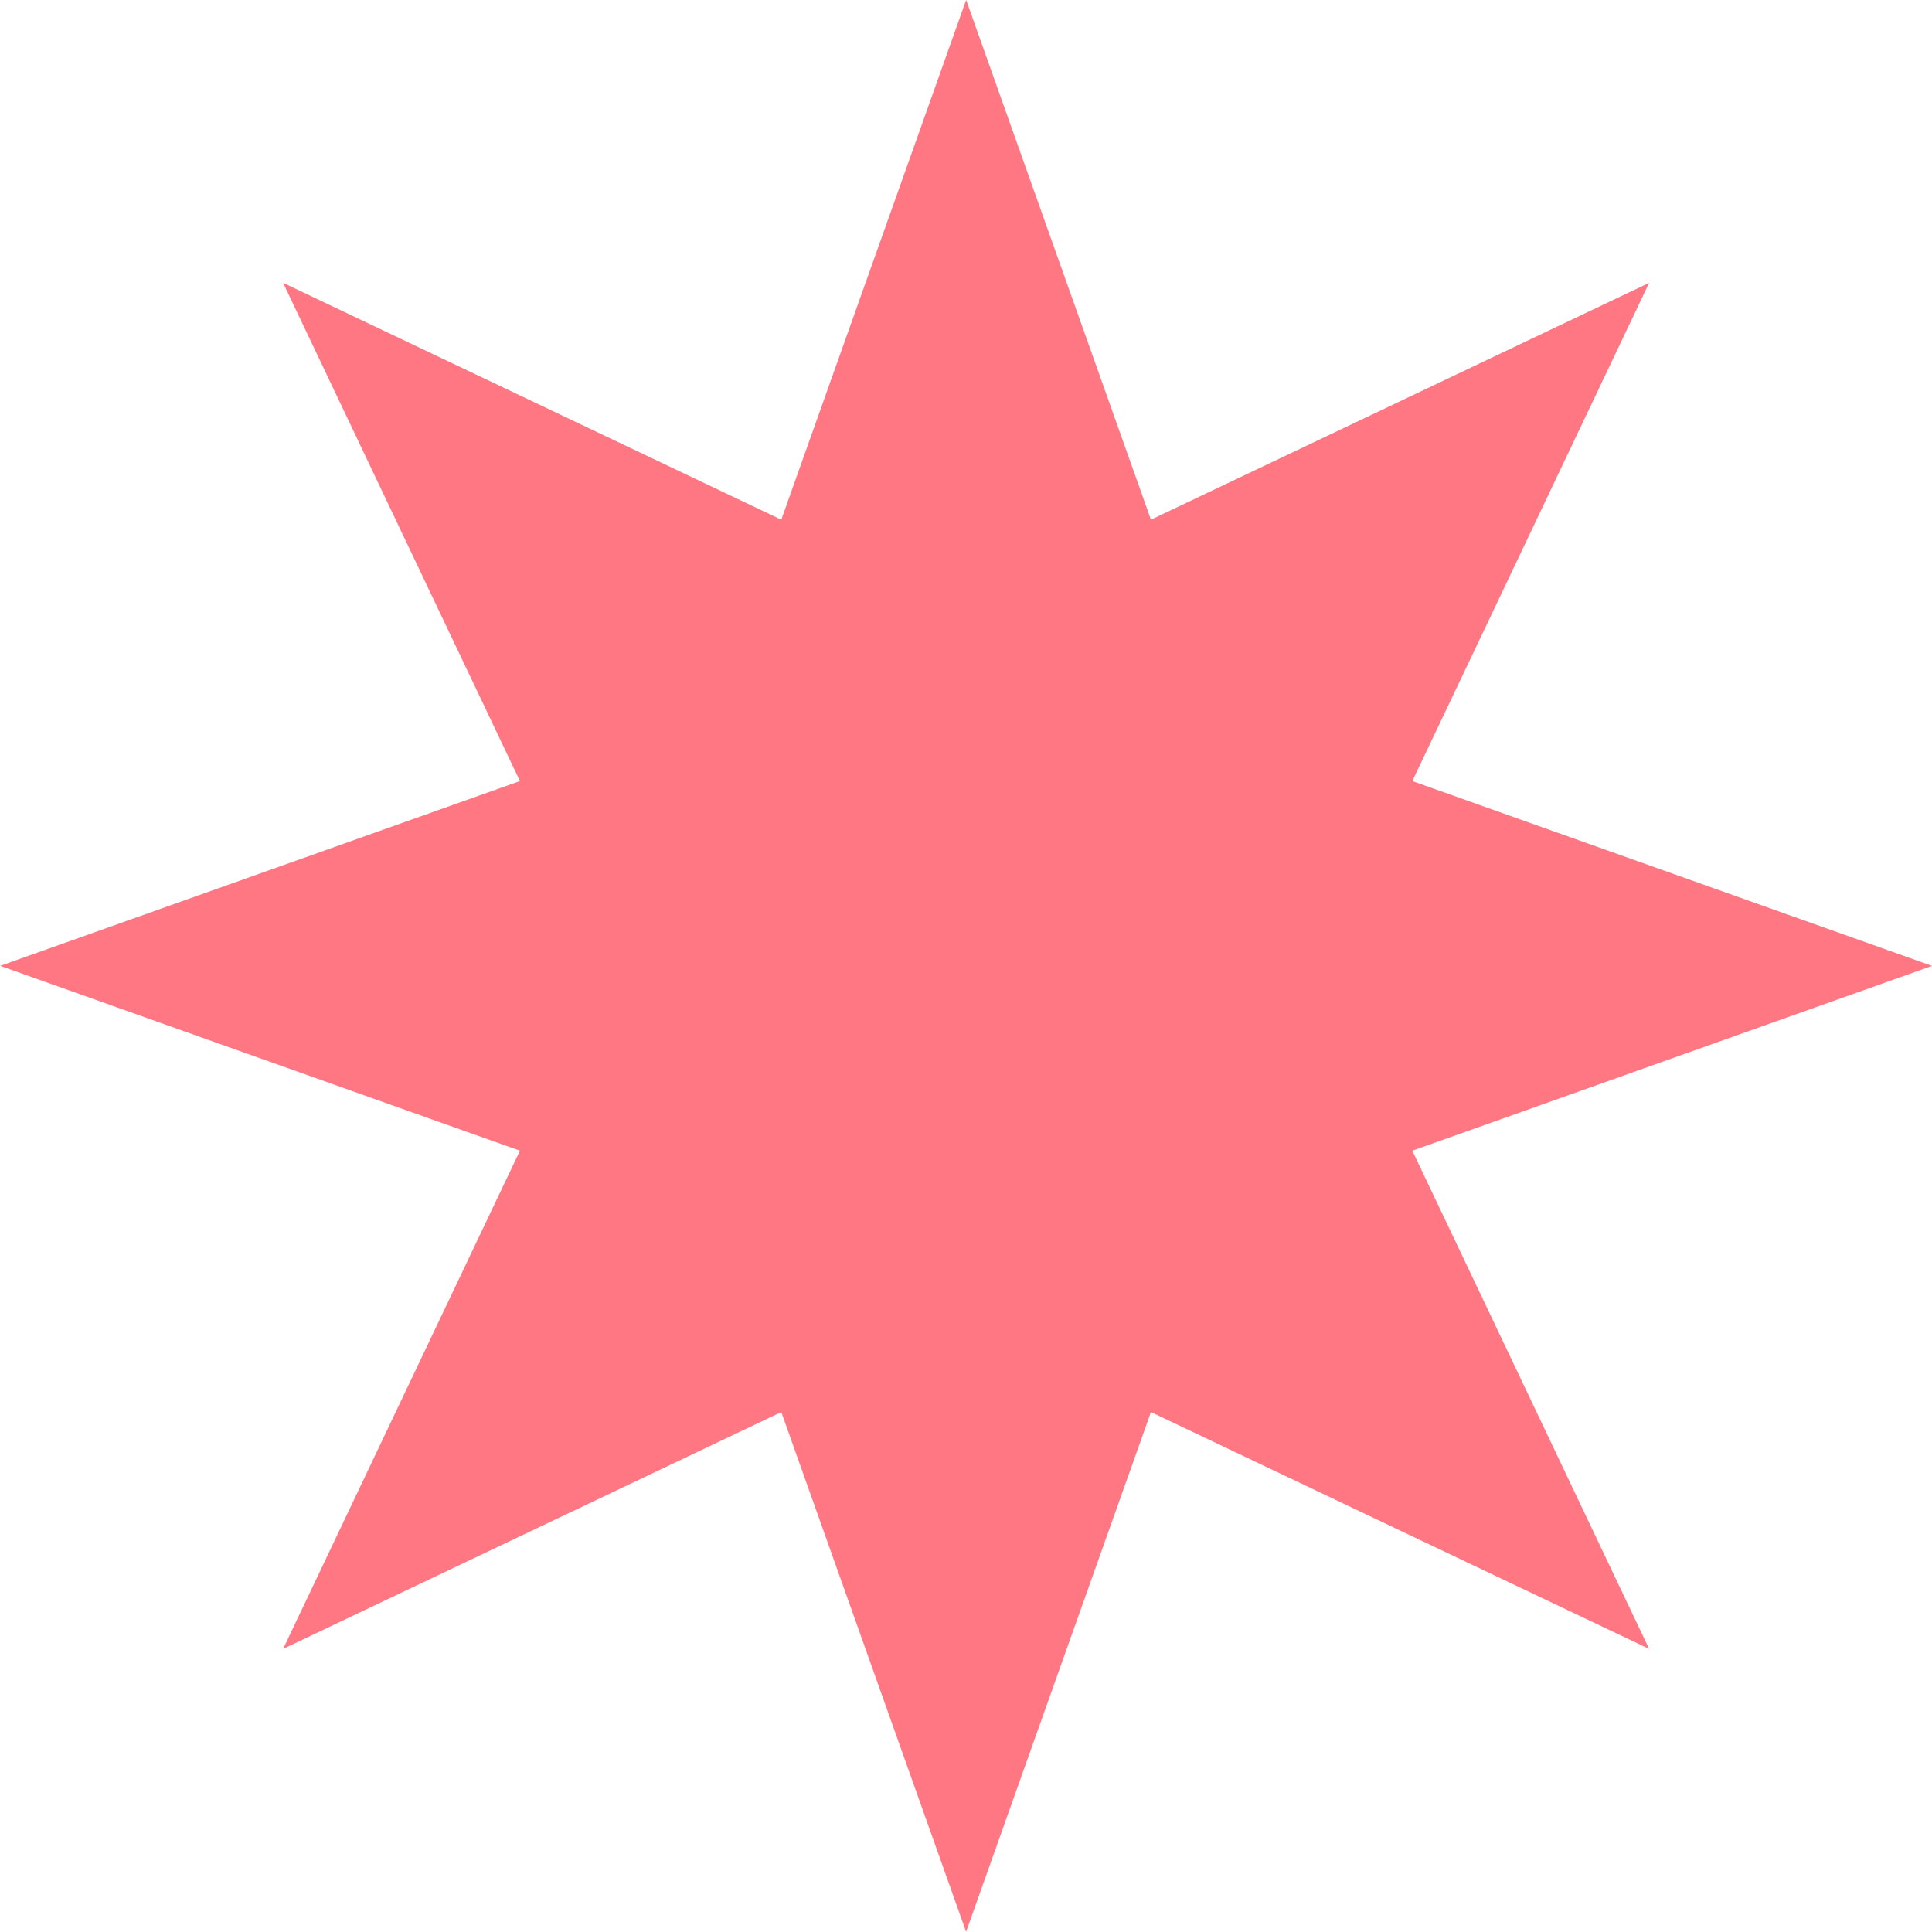 <svg xmlns="http://www.w3.org/2000/svg" xmlns:xlink="http://www.w3.org/1999/xlink" width="200" zoomAndPan="magnify" viewBox="0 0 150 150" height="200" preserveAspectRatio="xMidYMid meet" version="1.0"><rect x="-15" width="180" fill="#ffffff" y="-15" height="180" fill-opacity="1"/><rect x="-15" width="180" fill="#ffffff" y="-15" height="180" fill-opacity="1"/><path fill="#ff7783" d="M 60.66 40.348 L 75.012 -0.004 L 89.359 40.348 L 128.039 21.961 L 109.652 60.641 L 150.004 74.992 L 109.652 89.34 L 128.039 128.02 L 89.359 109.633 L 75.008 149.984 L 60.66 109.633 L 21.98 128.02 L 40.367 89.34 L 0.016 74.988 L 40.367 60.641 L 21.98 21.961 Z M 60.66 40.348 " fill-opacity="1" fill-rule="nonzero"/></svg>